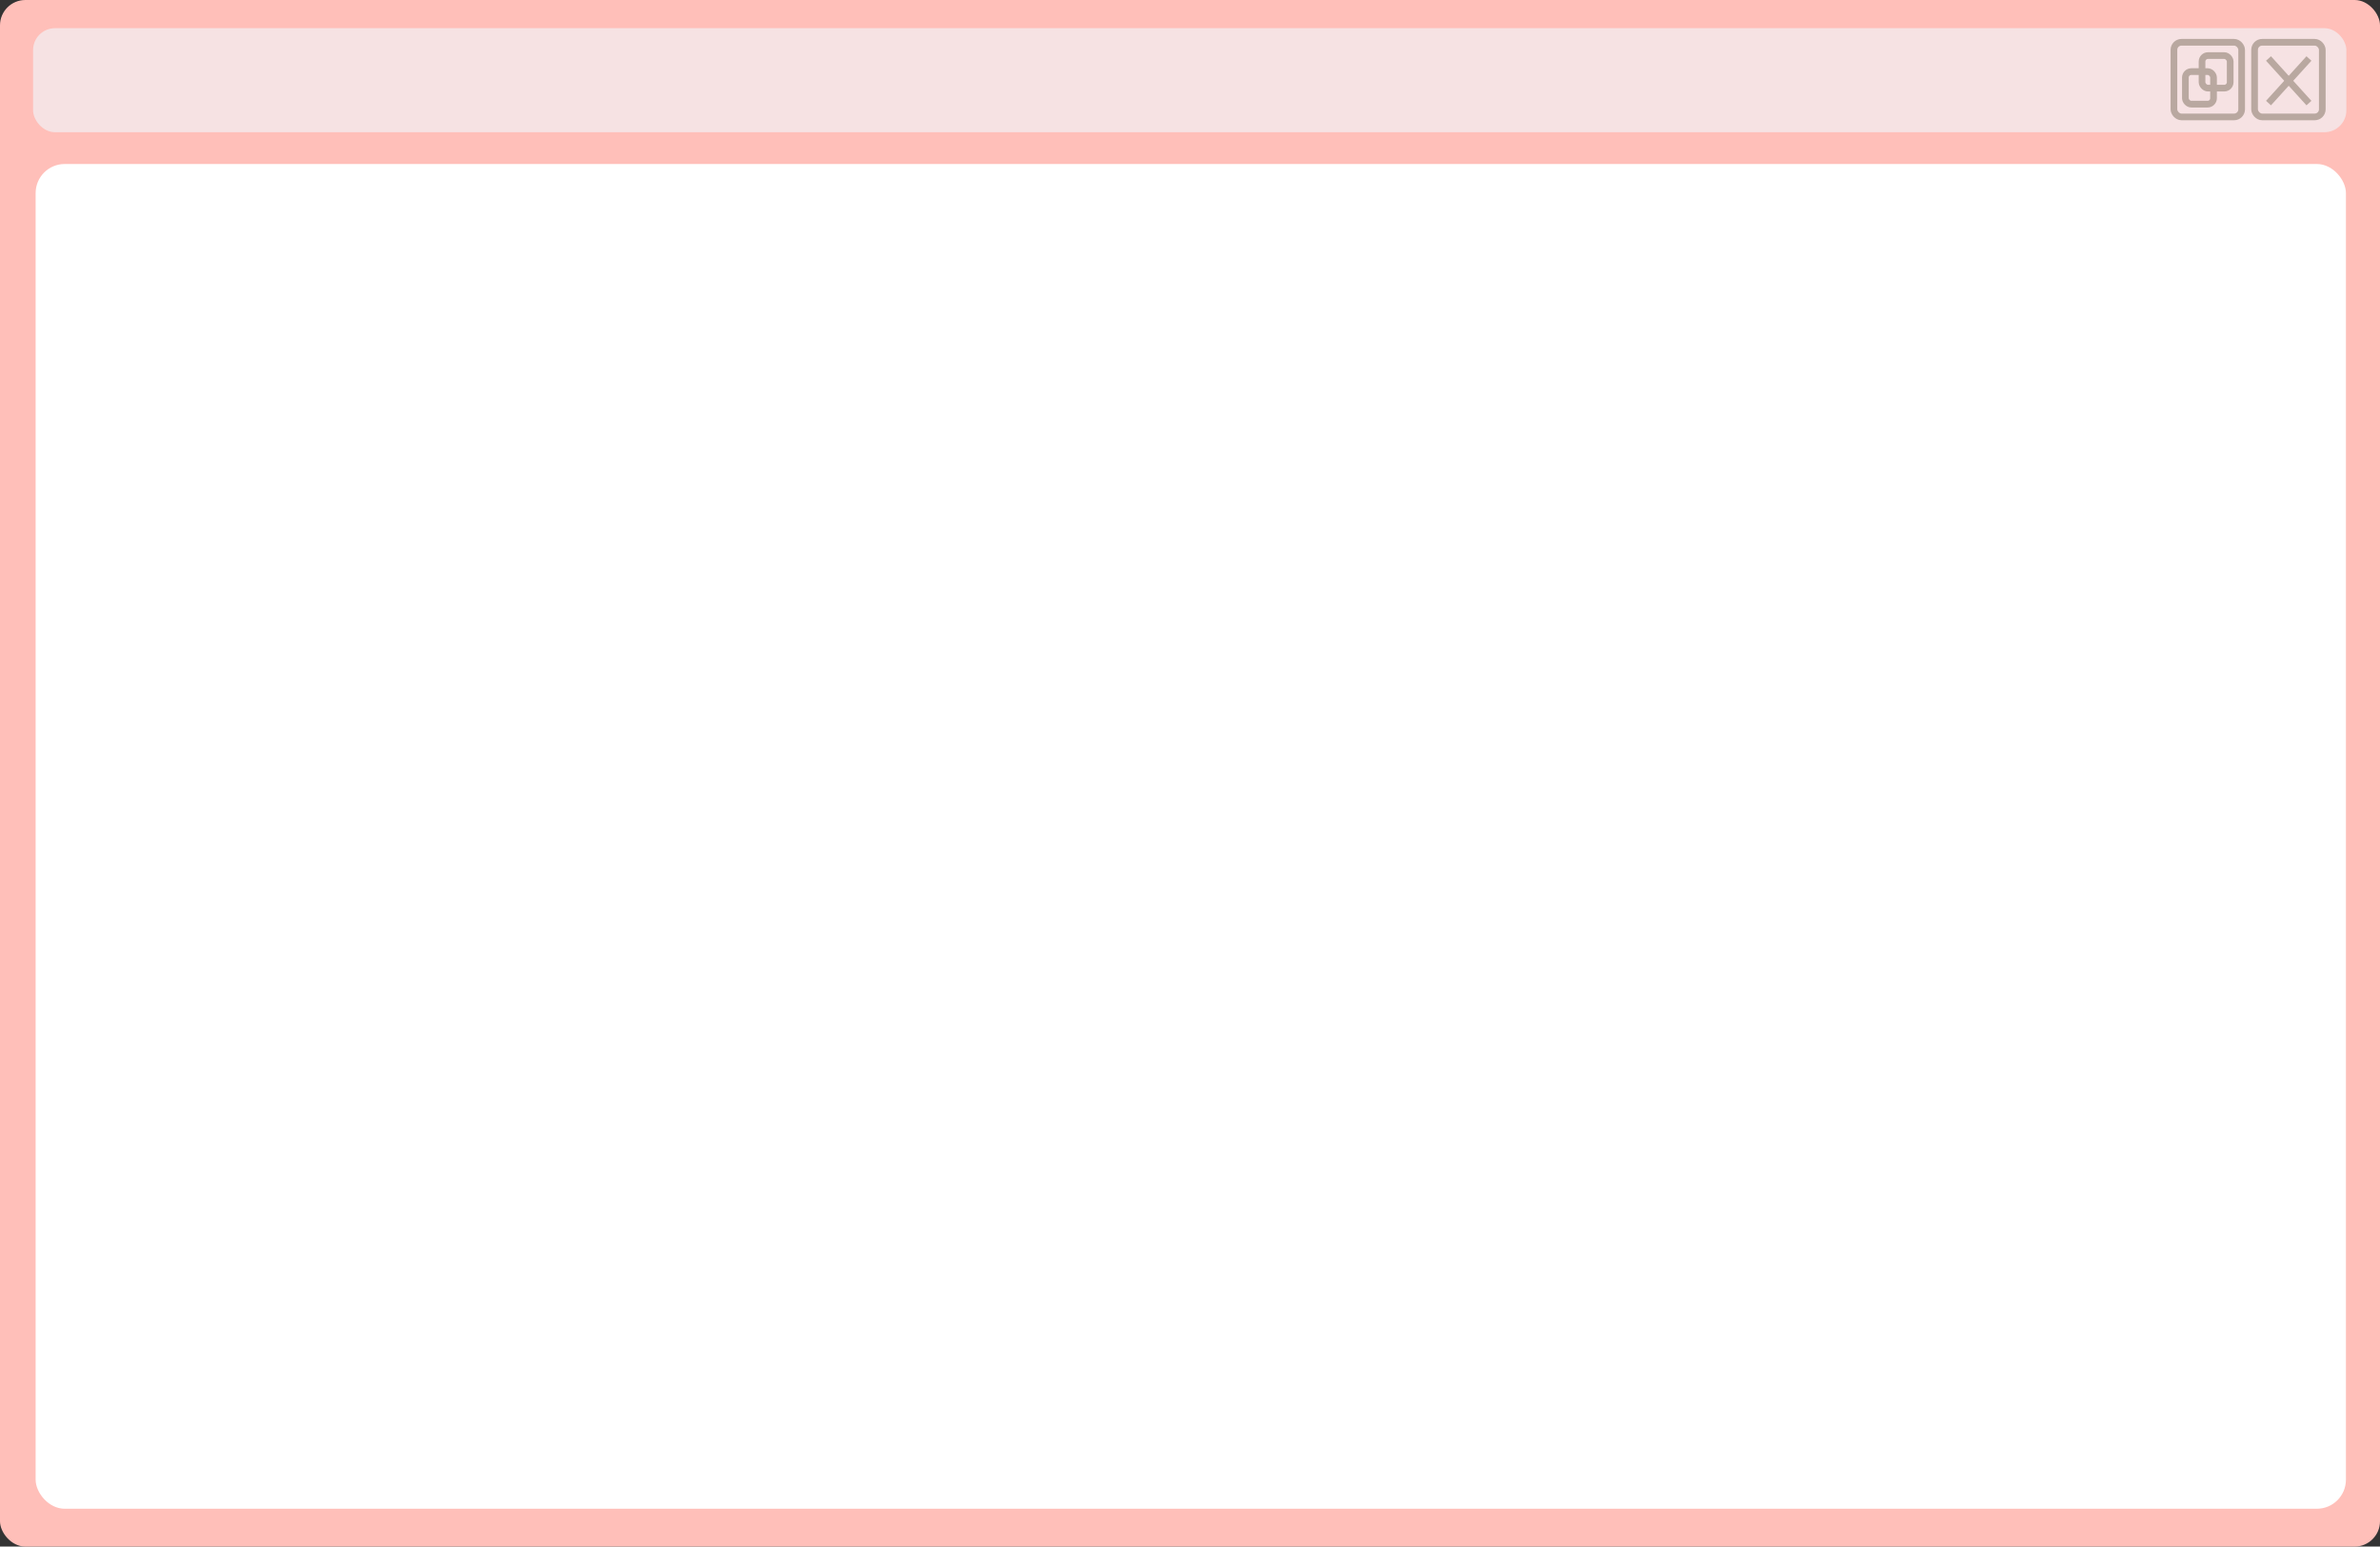 <svg xmlns="http://www.w3.org/2000/svg" viewBox="0 0 1782.19 1158.1"><rect x="0" y="0" width="1782.19" height="1158.1" fill="#333333" stroke="none"/><defs><style>.cls-1{fill:#ffbfb9;}.cls-2{fill:#f6e2e3;}.cls-3{fill:#fff;}.cls-4{fill:none;stroke:#b9a8a0;stroke-miterlimit:10;stroke-width:5px;}</style></defs><g id="Layer_2" data-name="Layer 2"><g id="Layer_1-2" data-name="Layer 1"><rect class="cls-1" width="1782.19" height="1158.1" rx="18.98"/><rect class="cls-2" x="24.77" y="21.12" width="1732.24" height="77.88" rx="16.39"/><rect class="cls-3" x="26.68" y="122.81" width="1730" height="1006.97" rx="21.76"/><rect class="cls-4" x="1688.27" y="31.65" width="50.71" height="55.9" rx="5.68"/><rect class="cls-4" x="1627.88" y="31.65" width="50.71" height="55.9" rx="5.68"/><rect class="cls-4" x="1648.93" y="41.62" width="21.08" height="24.38" rx="4.45"/><rect class="cls-4" x="1636.46" y="53.61" width="21.08" height="24.38" rx="4.45"/><line class="cls-4" x1="1698.7" y1="43.8" x2="1728.98" y2="77.19"/><line class="cls-4" x1="1728.98" y1="43.8" x2="1698.7" y2="77.19"/></g></g></svg>